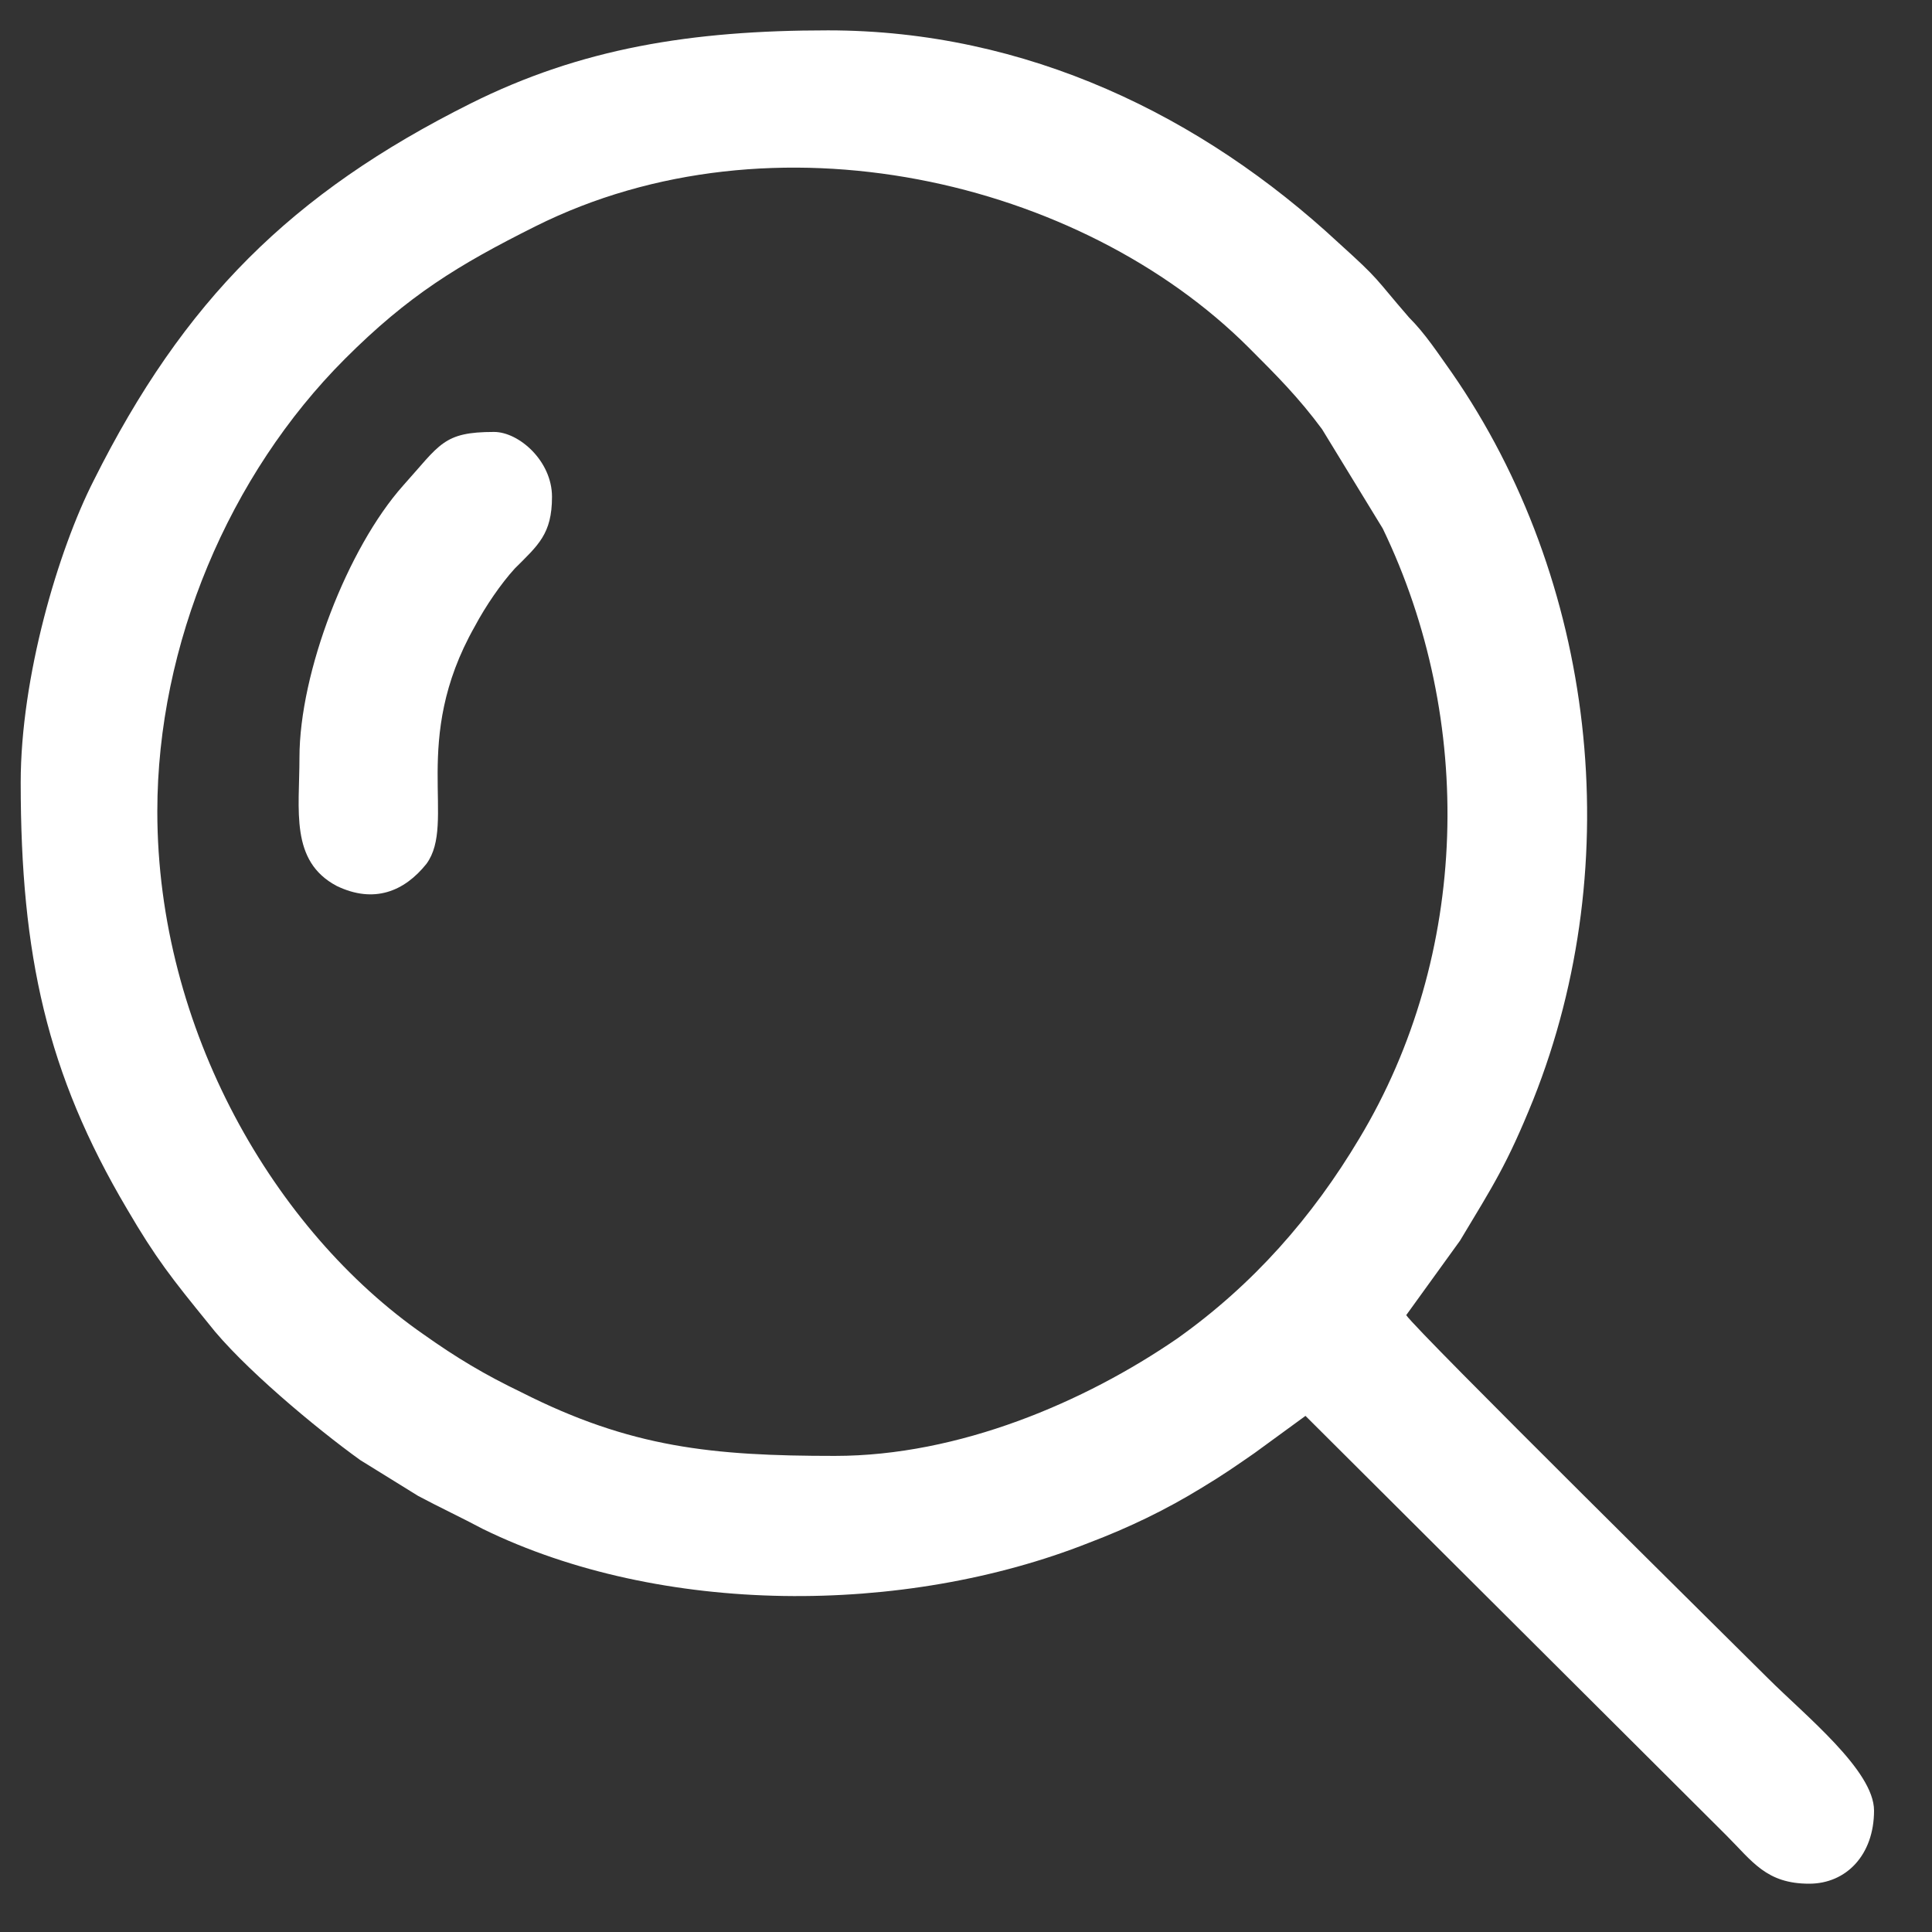 <svg width="14" height="14" viewBox="0 0 14 14" fill="none" xmlns="http://www.w3.org/2000/svg">
<rect x="0" y="0" width="14" height="14" fill="#333333" stroke="none"/>
<path fill-rule="evenodd" clip-rule="evenodd" d="M1.14 5.88C1.14 4.67 1.66 3.44 2.5 2.6C2.96 2.14 3.32 1.92 3.88 1.64C5.6 0.78 7.83 1.3 9.05 2.52C9.25 2.72 9.41 2.88 9.58 3.11L10.02 3.83C10.69 5.22 10.65 6.92 9.85 8.25C9.51 8.82 9.08 9.31 8.53 9.7C7.86 10.16 6.95 10.55 6.05 10.55C5.16 10.55 4.57 10.49 3.78 10.09C3.51 9.96 3.31 9.84 3.07 9.67C1.99 8.92 1.14 7.46 1.14 5.88ZM0.15 5.67C0.15 6.92 0.34 7.78 0.92 8.76C1.13 9.12 1.25 9.27 1.51 9.59C1.75 9.9 2.29 10.35 2.61 10.58L3.03 10.84C3.18 10.92 3.35 11 3.5 11.08C4.79 11.71 6.55 11.71 7.89 11.18C8.18 11.07 8.45 10.94 8.71 10.78C8.86 10.69 8.96 10.62 9.09 10.53L9.46 10.26L12.51 13.3C12.7 13.49 12.8 13.65 13.11 13.65C13.38 13.65 13.58 13.44 13.58 13.12C13.58 12.83 13.08 12.43 12.81 12.16C12.6 11.95 10.27 9.65 10.19 9.53L10.58 8.99C10.82 8.59 10.92 8.44 11.11 7.97C11.8 6.24 11.56 4.2 10.52 2.7C10.42 2.56 10.33 2.42 10.21 2.3C9.95 2 10.01 2.04 9.7 1.76C8.71 0.84 7.44 0.22 6 0.22C5.01 0.22 4.21 0.35 3.41 0.75C2.11 1.4 1.33 2.18 0.68 3.48C0.42 3.99 0.15 4.91 0.15 5.67Z" fill="white"/>
<path fill-rule="evenodd" clip-rule="evenodd" d="M2.17 5.49C2.17 5.87 2.1 6.24 2.44 6.42C2.71 6.55 2.93 6.46 3.09 6.26C3.31 5.96 2.97 5.37 3.44 4.54C3.52 4.39 3.63 4.23 3.73 4.12C3.9 3.95 4 3.87 4 3.6C4 3.34 3.76 3.13 3.58 3.13C3.21 3.13 3.19 3.22 2.92 3.52C2.52 3.97 2.17 4.87 2.17 5.49Z" fill="white"/>
</svg>
